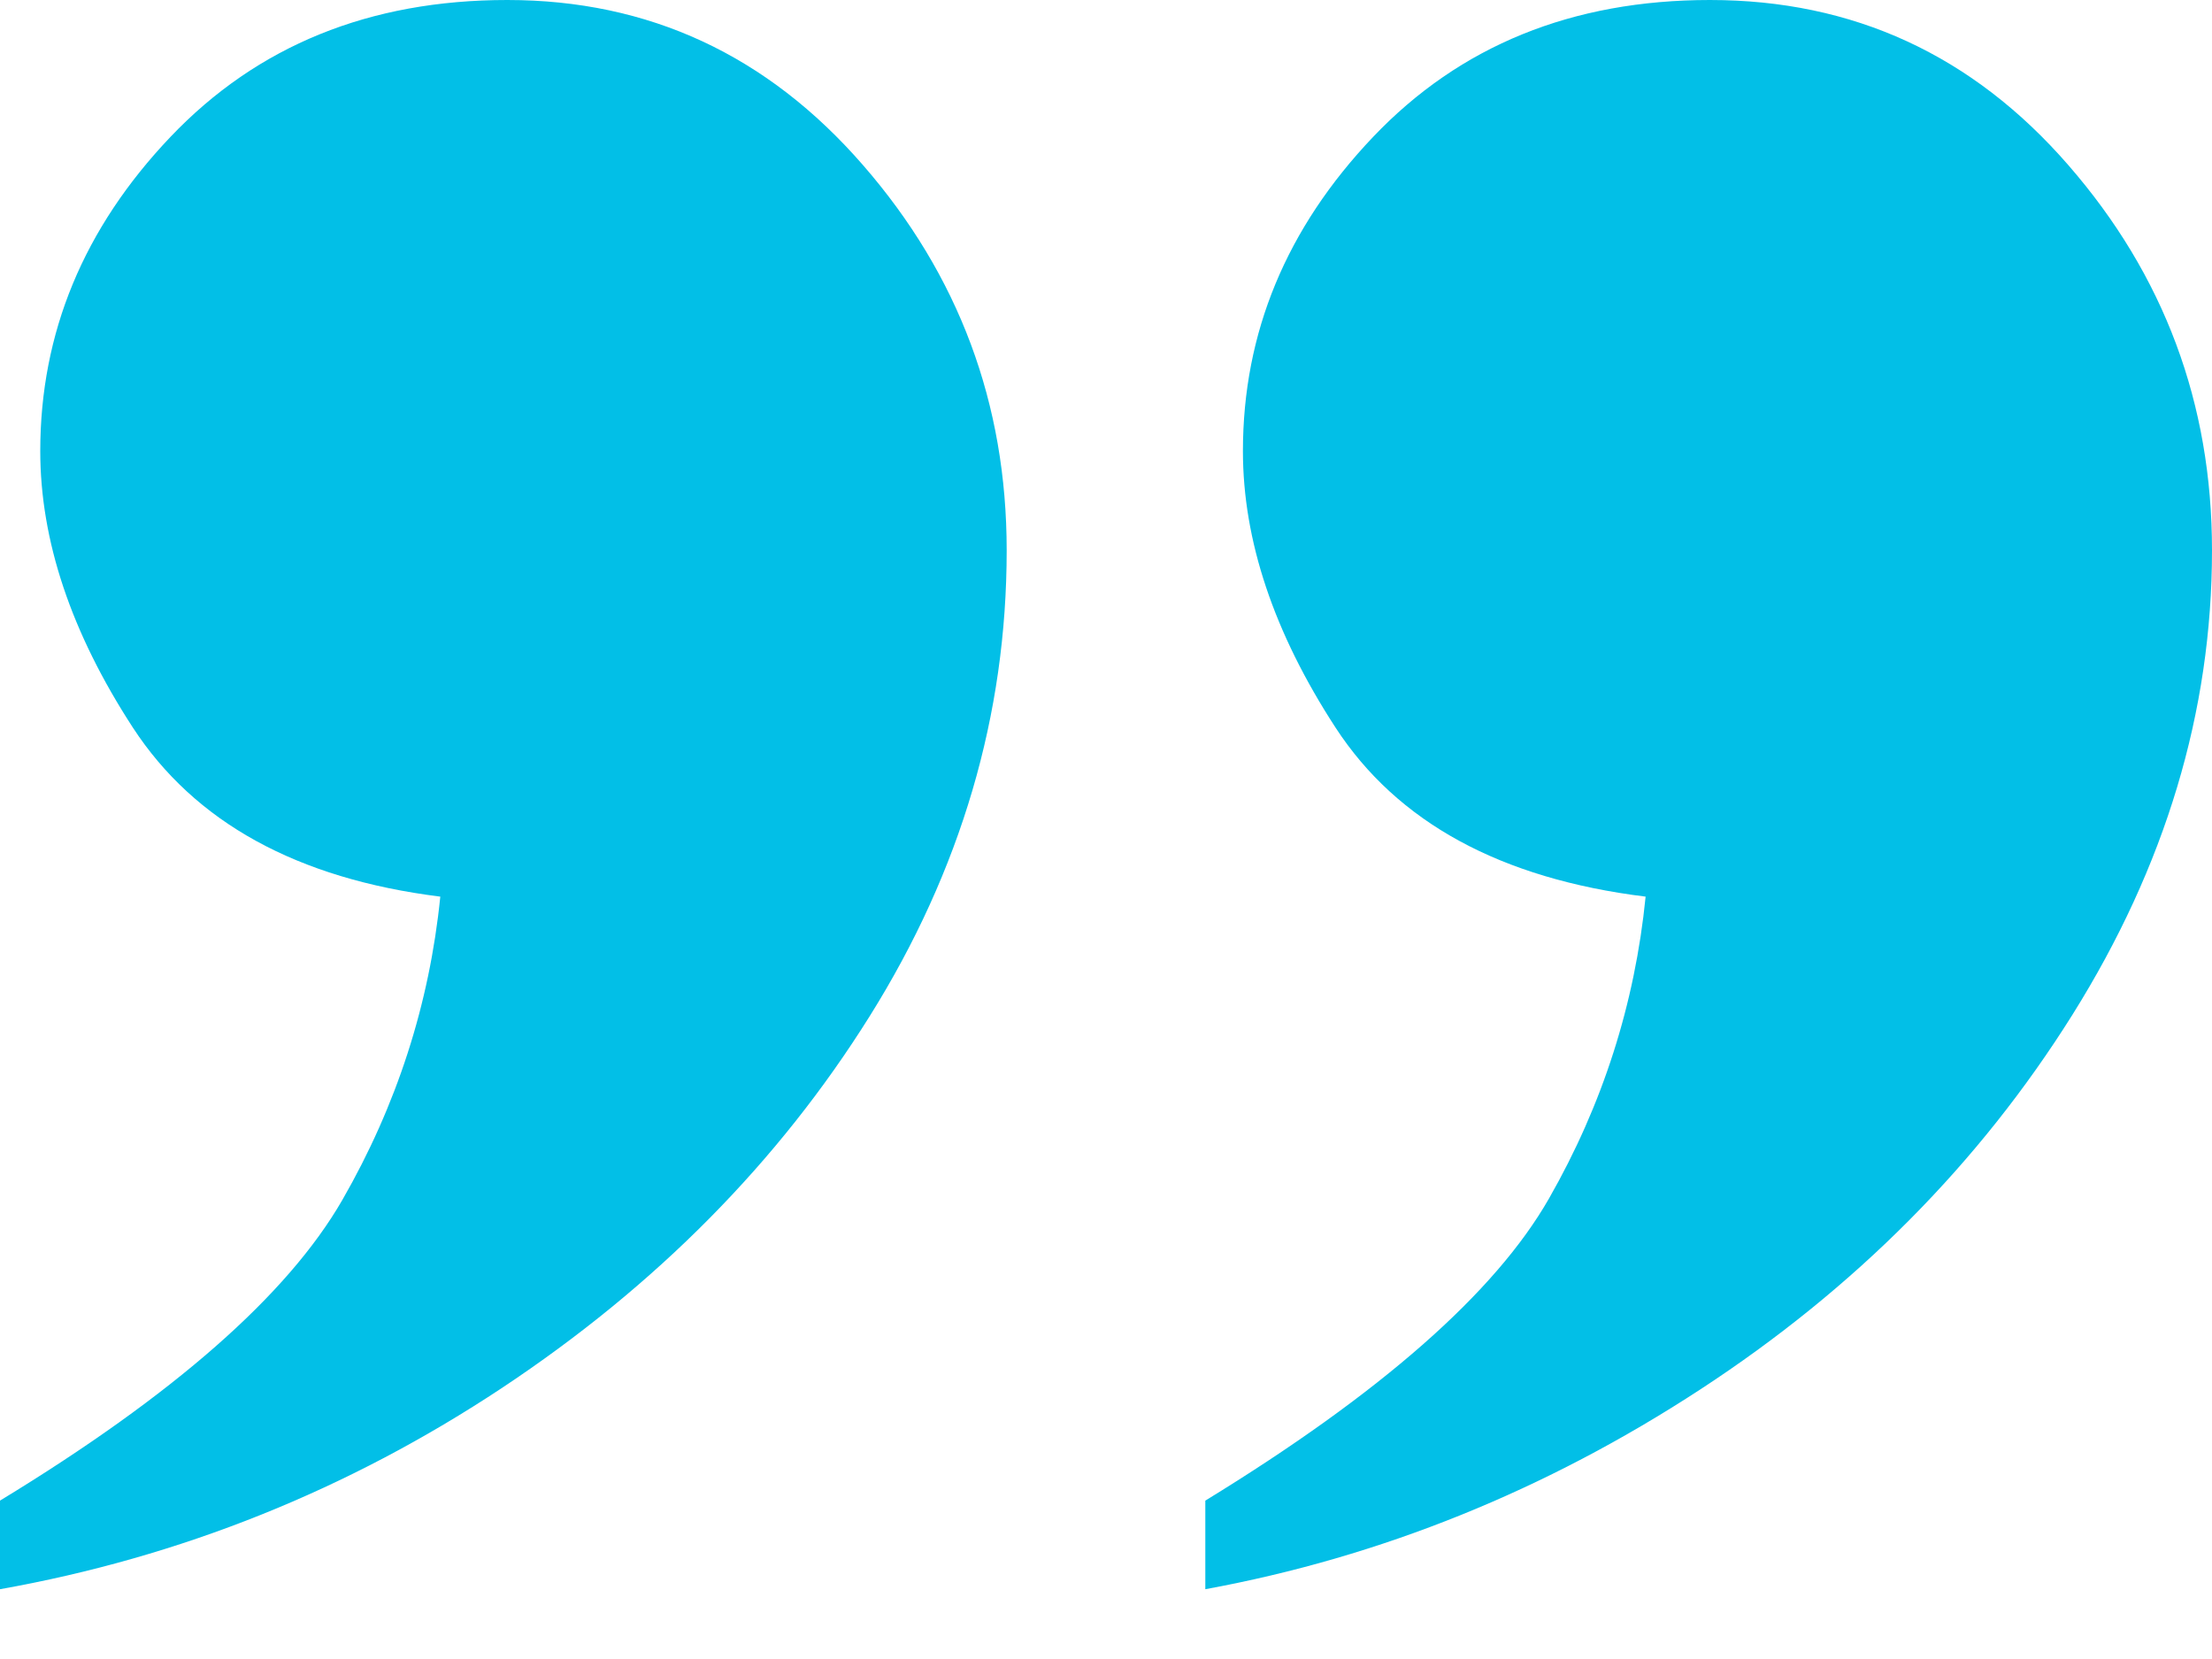 <?xml version="1.0" encoding="UTF-8" standalone="no"?>
<svg width="20px" height="15px" viewBox="0 0 20 15" version="1.1" xmlns="http://www.w3.org/2000/svg" xmlns:xlink="http://www.w3.org/1999/xlink" xmlns:sketch="http://www.bohemiancoding.com/sketch/ns">
    <!-- Generator: Sketch 3.4.1 (15681) - http://www.bohemiancoding.com/sketch -->
    <title>quote 2</title>
    <desc>Created with Sketch.</desc>
    <defs></defs>
    <g id="Templates" stroke="none" stroke-width="1" fill="none" fill-rule="evenodd" sketch:type="MSPage">
        <g id="Kelly-O’Dwyer---Mobile" sketch:type="MSArtboardGroup" transform="translate(-273, -1089)" fill="#02BFE7">
            <path d="M283.898,1103.369 L283.898,1102.568 C285.484,1101.597 286.519,1100.687 287.005,1099.837 C287.49,1098.988 287.782,1098.078 287.879,1097.107 C286.568,1096.945 285.633,1096.435 285.075,1095.578 C284.517,1094.72 284.238,1093.887 284.238,1093.078 C284.238,1092.01 284.63,1091.063 285.415,1090.238 C286.2,1089.413 287.215,1089 288.461,1089 C289.756,1089 290.836,1089.498 291.701,1090.493 C292.567,1091.488 293,1092.649 293,1093.976 C293,1095.432 292.579,1096.832 291.738,1098.175 C290.896,1099.518 289.776,1100.646 288.376,1101.561 C286.977,1102.475 285.484,1103.078 283.898,1103.369 L283.898,1103.369 Z M273,1103.369 L273,1102.568 C274.57,1101.613 275.601,1100.707 276.095,1099.85 C276.588,1098.992 276.883,1098.078 276.981,1097.107 C275.686,1096.945 274.76,1096.435 274.201,1095.578 C273.643,1094.72 273.364,1093.887 273.364,1093.078 C273.364,1092.01 273.756,1091.063 274.541,1090.238 C275.326,1089.413 276.341,1089 277.587,1089 C278.866,1089 279.938,1089.498 280.803,1090.493 C281.669,1091.488 282.102,1092.649 282.102,1093.976 C282.102,1095.464 281.689,1096.868 280.864,1098.187 C280.039,1099.506 278.93,1100.626 277.539,1101.549 C276.147,1102.471 274.634,1103.078 273,1103.369 L273,1103.369 Z" id="quote-2" sketch:type="MSShapeGroup"></path>
        </g>
    </g>
</svg>